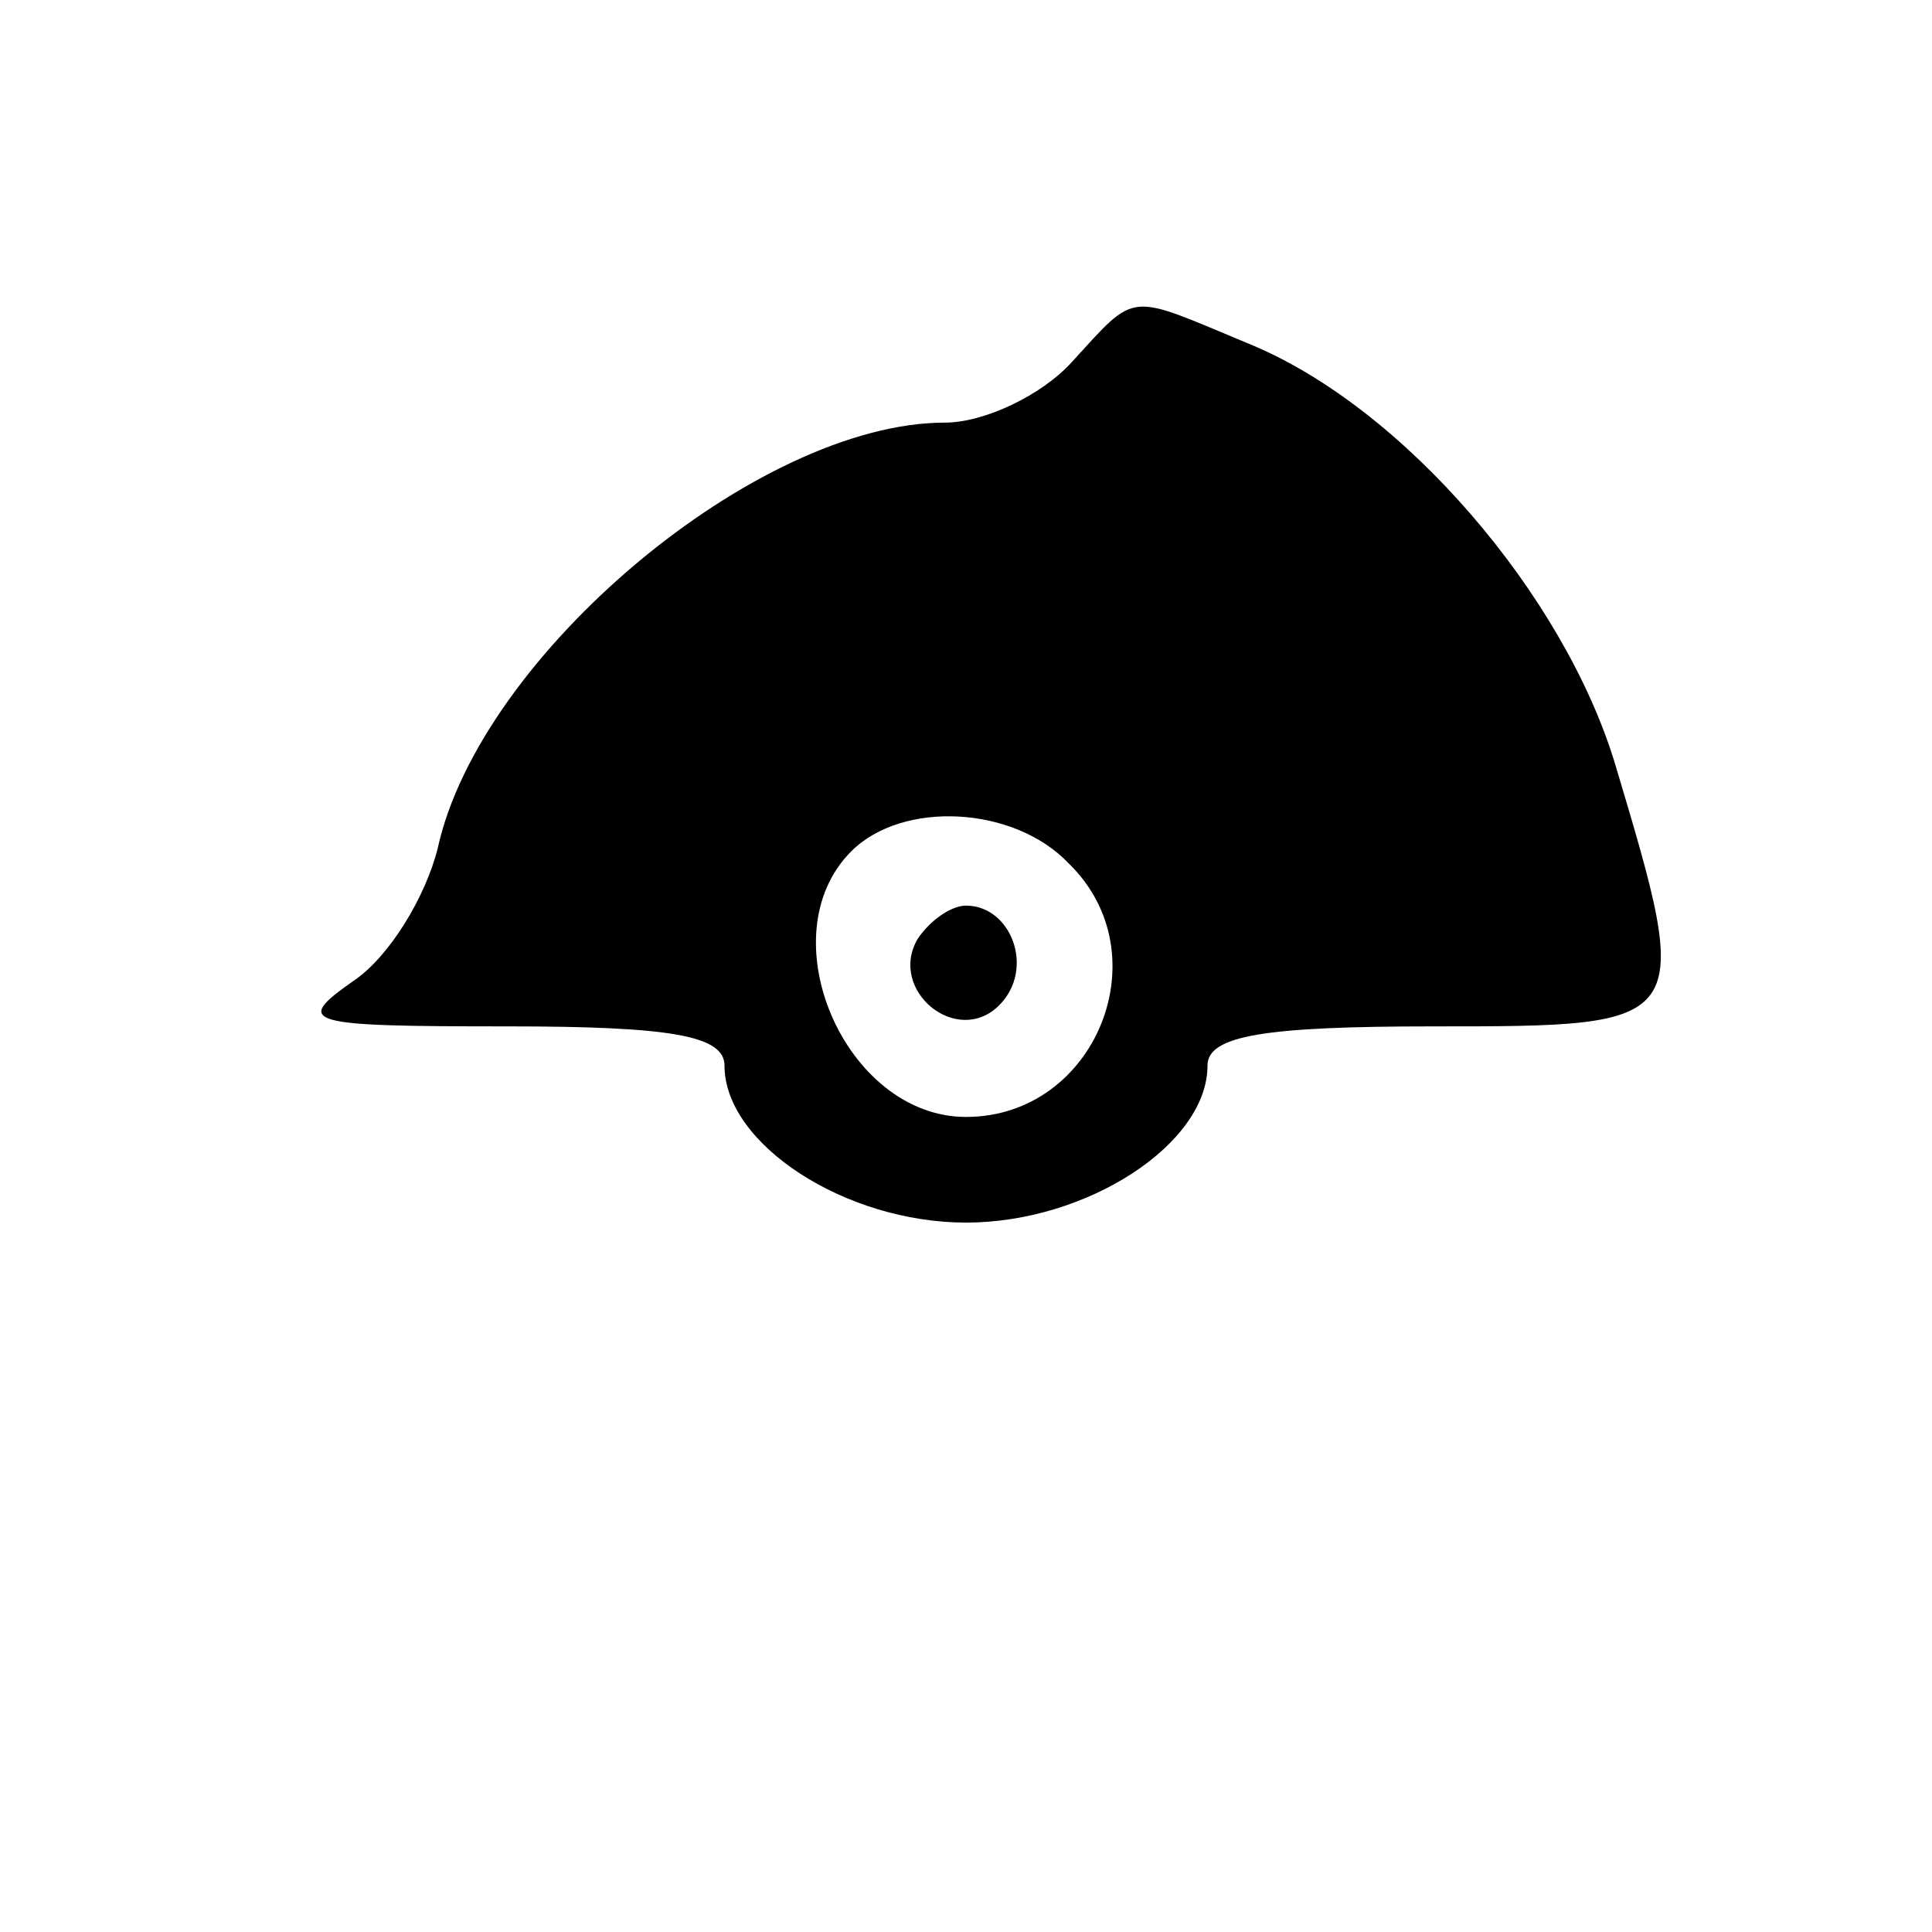 <?xml version="1.0" standalone="no"?>
<!DOCTYPE svg PUBLIC "-//W3C//DTD SVG 20010904//EN"
 "http://www.w3.org/TR/2001/REC-SVG-20010904/DTD/svg10.dtd">
<svg version="1.0" xmlns="http://www.w3.org/2000/svg"
 width="64pt" height="64pt" viewBox="0 0 64 64"
 preserveAspectRatio="xMidYMid meet">

<g transform="translate(0,64) scale(0.1,-0.1)"
fill="#000000" stroke="none">
<path d="M355 520 c-10 -11 -29 -20 -42 -20 -62 0 -154 -77 -168 -141 -4 -16
-16 -36 -28 -44 -20 -14 -16 -15 51 -15 54 0 72 -3 72 -13 0 -26 40 -52 80
-52 40 0 80 26 80 52 0 10 19 13 75 13 86 0 86 0 60 87 -17 56 -70 118 -121
139 -41 17 -37 18 -59 -6z m-1 -166 c31 -30 9 -84 -34 -84 -40 0 -66 60 -38
88 17 17 54 15 72 -4z"/>
<path d="M304 329 c-10 -17 13 -36 27 -22 12 12 4 33 -11 33 -5 0 -12 -5 -16
-11z"/>
</g>
</svg>
